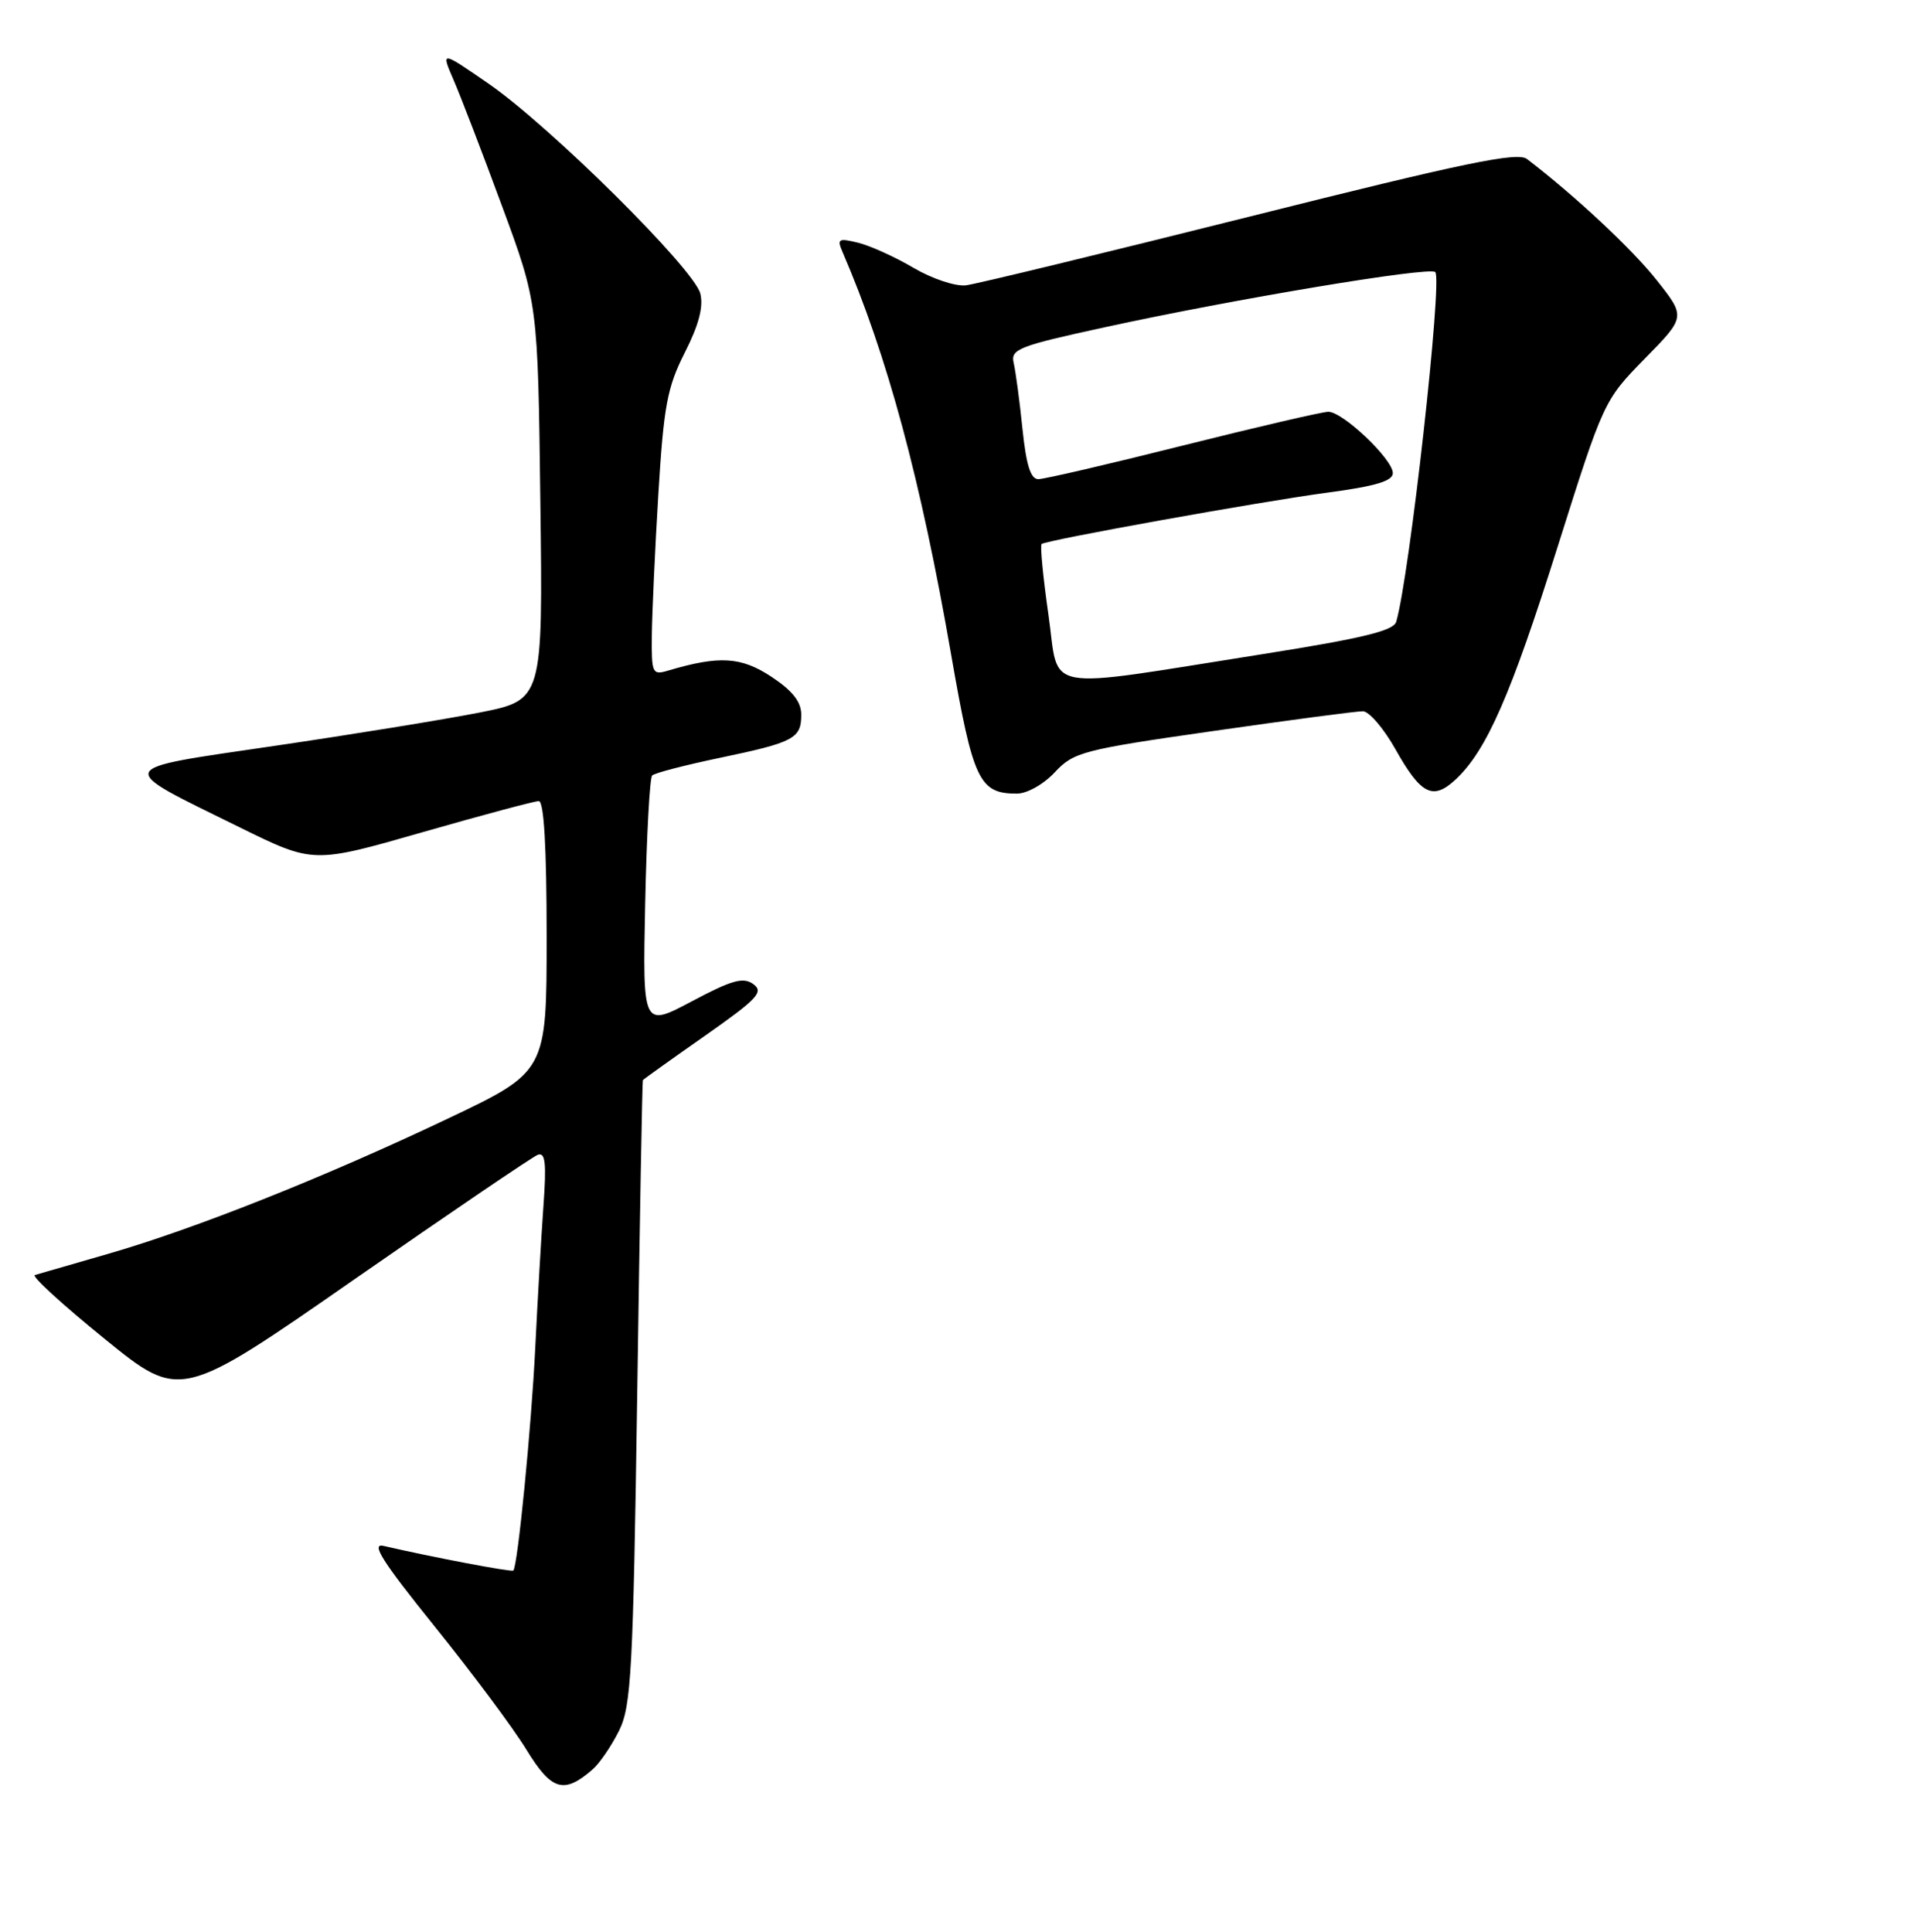 <?xml version="1.0" encoding="UTF-8" standalone="no"?>
<!DOCTYPE svg PUBLIC "-//W3C//DTD SVG 1.1//EN" "http://www.w3.org/Graphics/SVG/1.1/DTD/svg11.dtd" >
<svg xmlns="http://www.w3.org/2000/svg" xmlns:xlink="http://www.w3.org/1999/xlink" version="1.1" viewBox="0 0 256 258">
 <g >
 <path fill="currentColor"
d=" M 79.18 236.29 C 80.10 235.48 81.67 233.17 82.67 231.16 C 84.30 227.87 84.55 223.31 85.10 186.00 C 85.43 163.18 85.77 144.40 85.85 144.27 C 85.93 144.15 89.66 141.48 94.13 138.35 C 101.17 133.41 102.03 132.50 100.61 131.45 C 99.26 130.47 97.78 130.88 92.39 133.74 C 85.82 137.23 85.82 137.23 86.16 120.69 C 86.35 111.60 86.77 103.90 87.09 103.58 C 87.41 103.25 91.46 102.20 96.09 101.23 C 106.04 99.15 107.00 98.64 107.00 95.46 C 107.00 93.73 105.84 92.26 103.00 90.38 C 98.97 87.72 96.05 87.54 89.25 89.56 C 87.11 90.20 87.00 89.97 87.05 84.87 C 87.08 81.91 87.47 73.41 87.92 65.96 C 88.64 54.20 89.10 51.73 91.45 47.09 C 93.32 43.41 93.96 40.97 93.52 39.21 C 92.69 35.91 73.39 16.78 65.19 11.14 C 58.89 6.79 58.89 6.79 60.56 10.65 C 61.48 12.77 64.40 20.35 67.03 27.50 C 71.83 40.50 71.83 40.50 72.16 67.00 C 72.50 93.50 72.50 93.50 64.00 95.18 C 59.33 96.10 47.03 98.10 36.68 99.62 C 14.92 102.82 15.17 102.22 32.06 110.53 C 41.84 115.34 41.84 115.34 56.37 111.17 C 64.36 108.88 71.37 107.00 71.95 107.00 C 72.64 107.00 73.00 113.12 73.00 125.07 C 73.00 143.14 73.00 143.14 59.74 149.44 C 43.27 157.27 25.91 164.17 14.34 167.50 C 9.48 168.90 5.12 170.16 4.65 170.30 C 4.18 170.45 8.36 174.27 13.94 178.80 C 24.08 187.04 24.08 187.04 47.29 170.90 C 60.05 162.02 71.09 154.53 71.80 154.25 C 72.83 153.85 72.99 155.31 72.57 161.12 C 72.28 165.18 71.79 173.68 71.48 180.00 C 70.96 190.63 69.14 209.15 68.55 209.77 C 68.33 210.00 57.74 207.99 51.23 206.48 C 49.48 206.07 51.04 208.54 58.04 217.23 C 63.04 223.43 68.56 230.84 70.31 233.71 C 73.67 239.20 75.32 239.68 79.18 236.29 Z  M 140.86 103.15 C 143.38 100.45 144.56 100.14 162.01 97.64 C 172.18 96.18 181.18 94.99 182.00 95.00 C 182.82 95.00 184.78 97.28 186.35 100.07 C 189.77 106.16 191.36 106.95 194.42 104.08 C 198.54 100.21 201.77 92.82 208.03 72.96 C 214.14 53.60 214.20 53.47 219.64 47.91 C 225.12 42.33 225.12 42.33 221.23 37.41 C 217.96 33.27 210.29 26.11 203.92 21.24 C 202.64 20.26 195.59 21.72 166.92 28.92 C 147.44 33.80 130.38 37.94 129.00 38.11 C 127.61 38.28 124.49 37.24 122.00 35.78 C 119.53 34.32 116.19 32.81 114.59 32.42 C 111.99 31.78 111.76 31.91 112.49 33.60 C 118.50 47.52 122.94 63.96 127.02 87.44 C 129.95 104.28 130.76 106.00 135.79 106.00 C 137.15 106.00 139.36 104.76 140.86 103.15 Z  M 140.01 82.10 C 139.29 77.07 138.88 72.83 139.10 72.66 C 139.83 72.12 168.34 66.99 177.25 65.80 C 183.69 64.94 186.00 64.25 186.00 63.19 C 186.00 61.34 179.33 55.00 177.39 55.00 C 176.58 55.00 167.86 57.03 158.00 59.50 C 148.14 61.98 139.44 64.00 138.66 64.00 C 137.63 64.00 137.04 62.10 136.54 57.25 C 136.16 53.54 135.63 49.59 135.37 48.48 C 134.94 46.64 136.00 46.22 147.49 43.72 C 164.81 39.94 190.92 35.58 191.67 36.34 C 192.66 37.33 188.22 77.07 186.45 83.06 C 186.09 84.25 181.89 85.27 168.74 87.35 C 138.50 92.12 141.53 92.67 140.01 82.10 Z "/>
</g>
</svg>